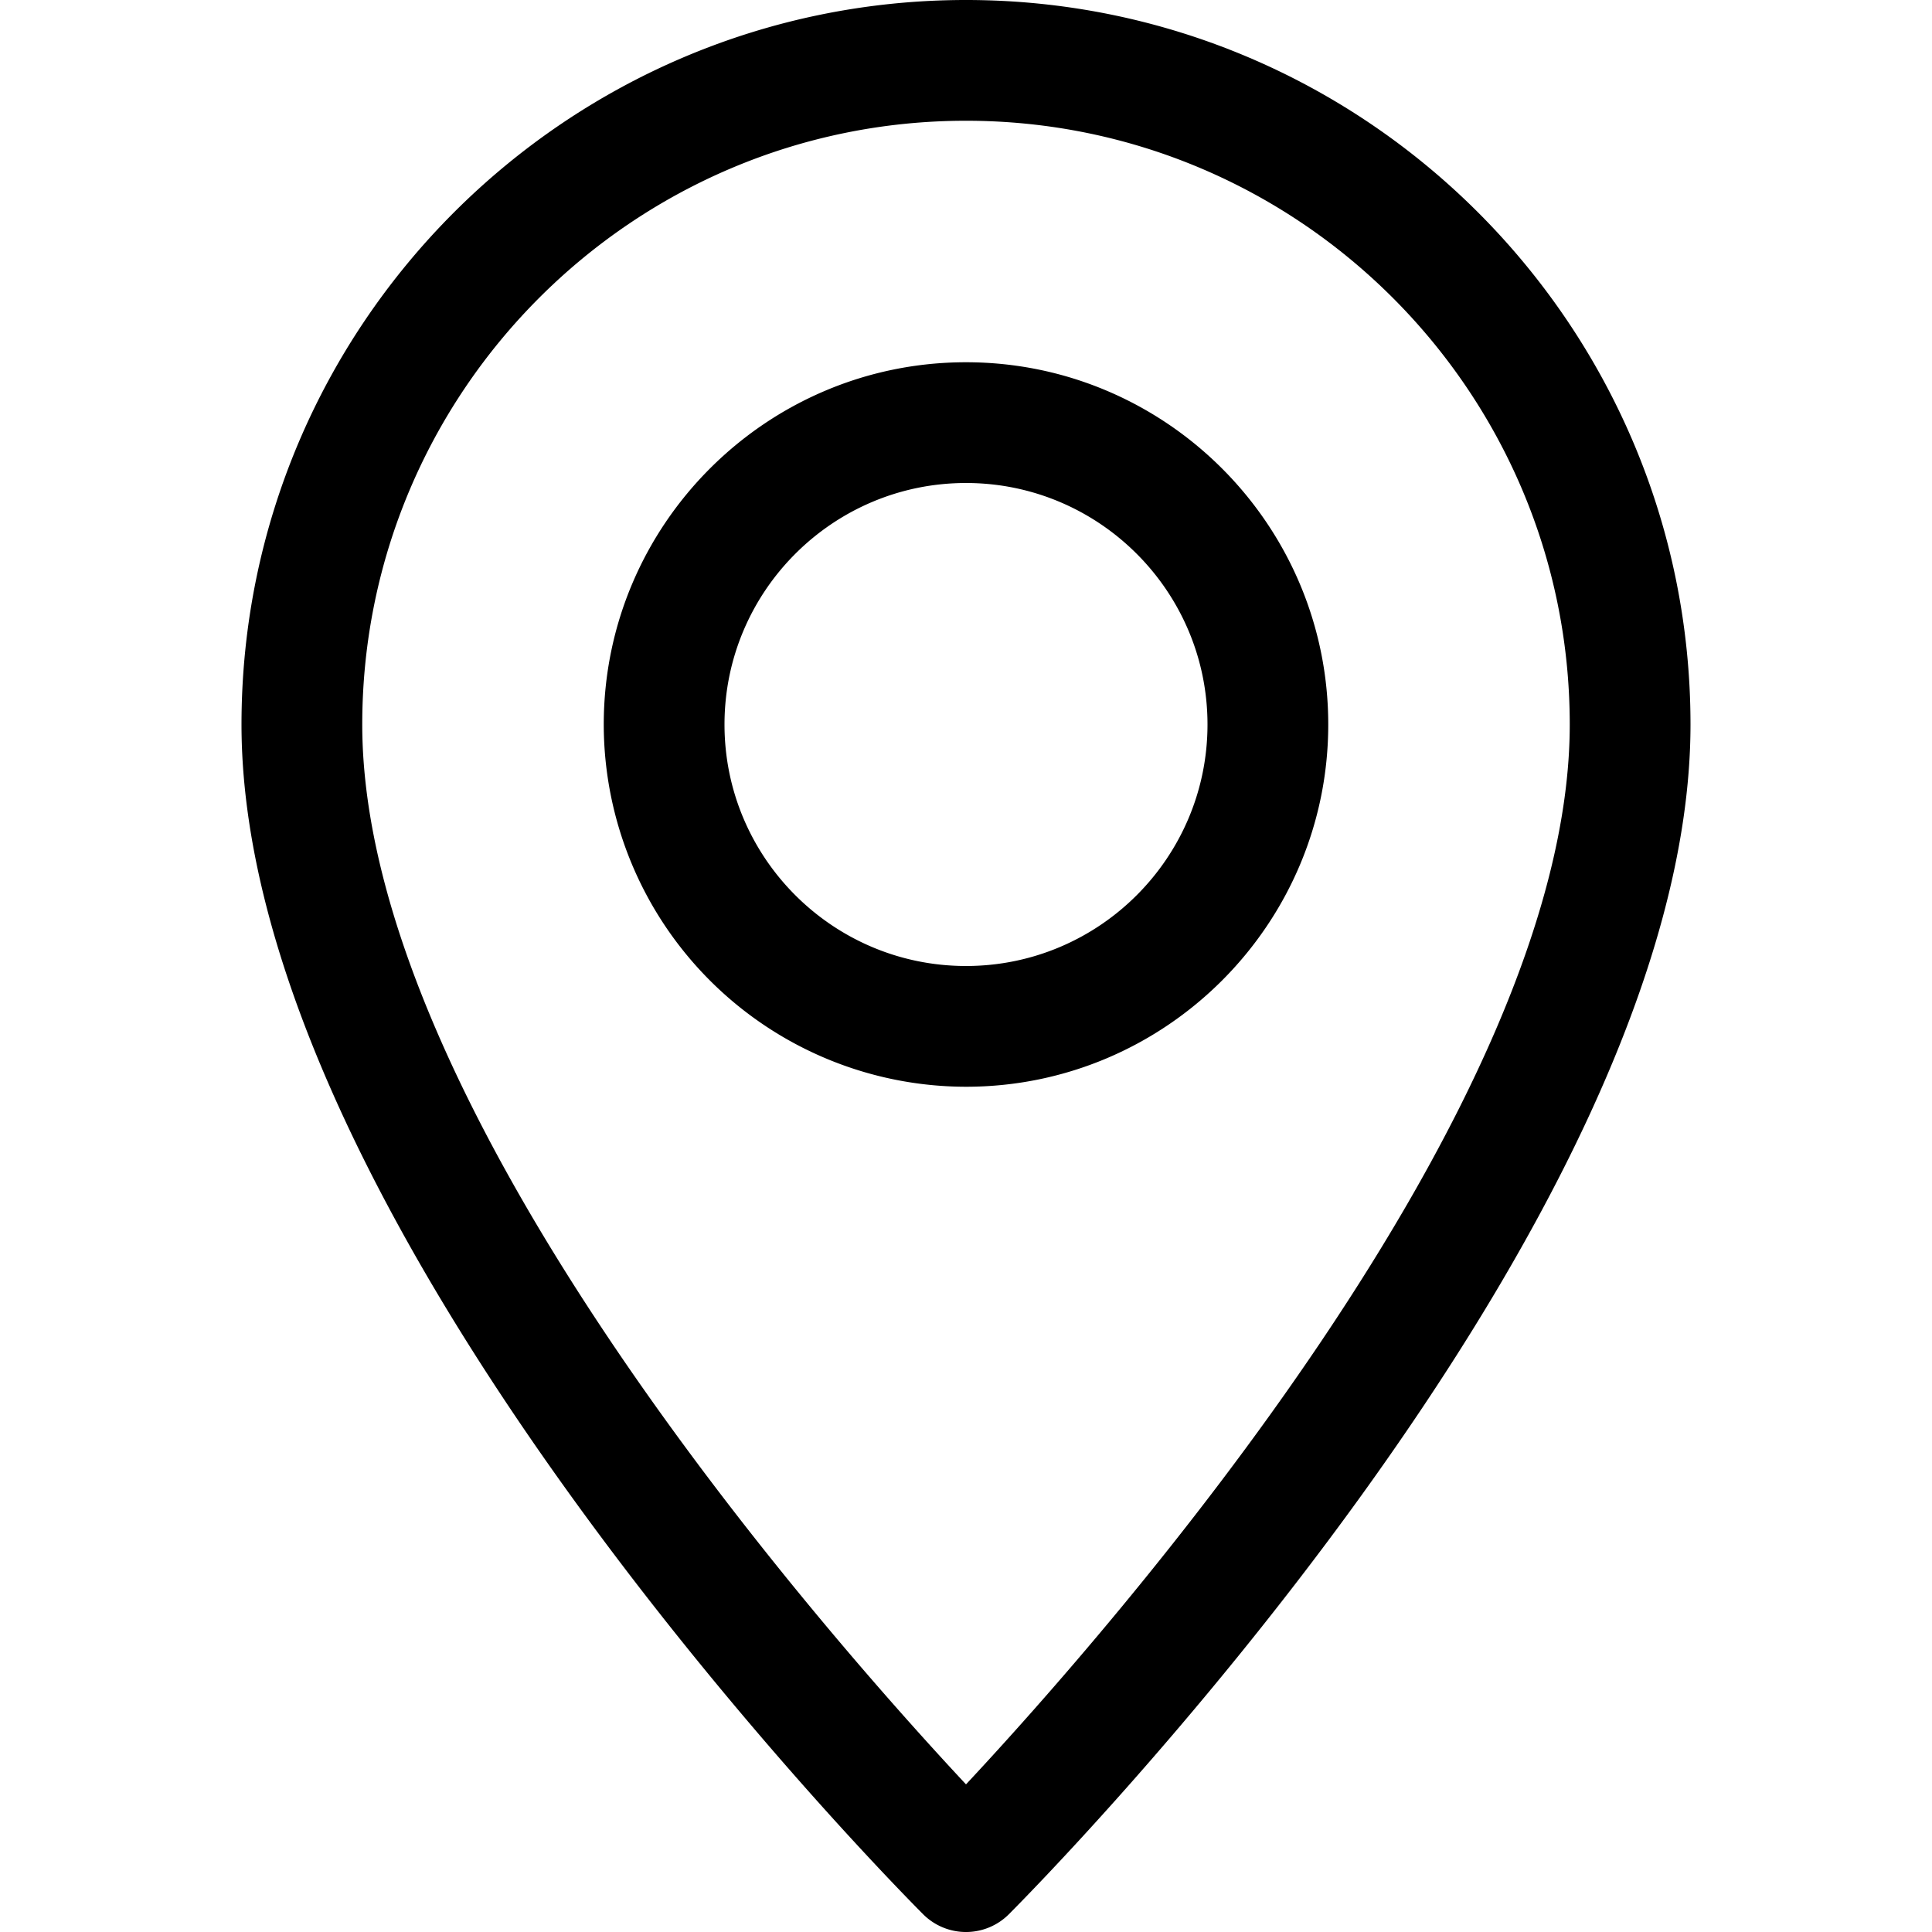 <svg width="24" height="24" viewBox="0 0 24 24" xmlns="http://www.w3.org/2000/svg">
    <path d="M12 0c4.963 0 9 4.037 9 9 0 6.239-8.124 14.434-8.469 14.781a.753.753 0 0 1-1.062 0C11.124 23.435 3 15.239 3 9c0-4.963 4.037-9 9-9zm0 1.5C7.864 1.5 4.5 4.864 4.5 9c0 4.765 5.709 11.248 7.5 13.166C13.791 20.248 19.5 13.76 19.5 9c0-4.136-3.364-7.5-7.5-7.5zm0 3c2.481 0 4.5 2.019 4.5 4.5s-2.019 4.5-4.5 4.5A4.505 4.505 0 0 1 7.5 9c0-2.481 2.019-4.5 4.5-4.5zM12 6c-1.655 0-3 1.346-3 3 0 1.655 1.345 3 3 3s3-1.345 3-3c0-1.654-1.345-3-3-3z" fill="currentColor" fill-rule="evenodd"/>
</svg>
